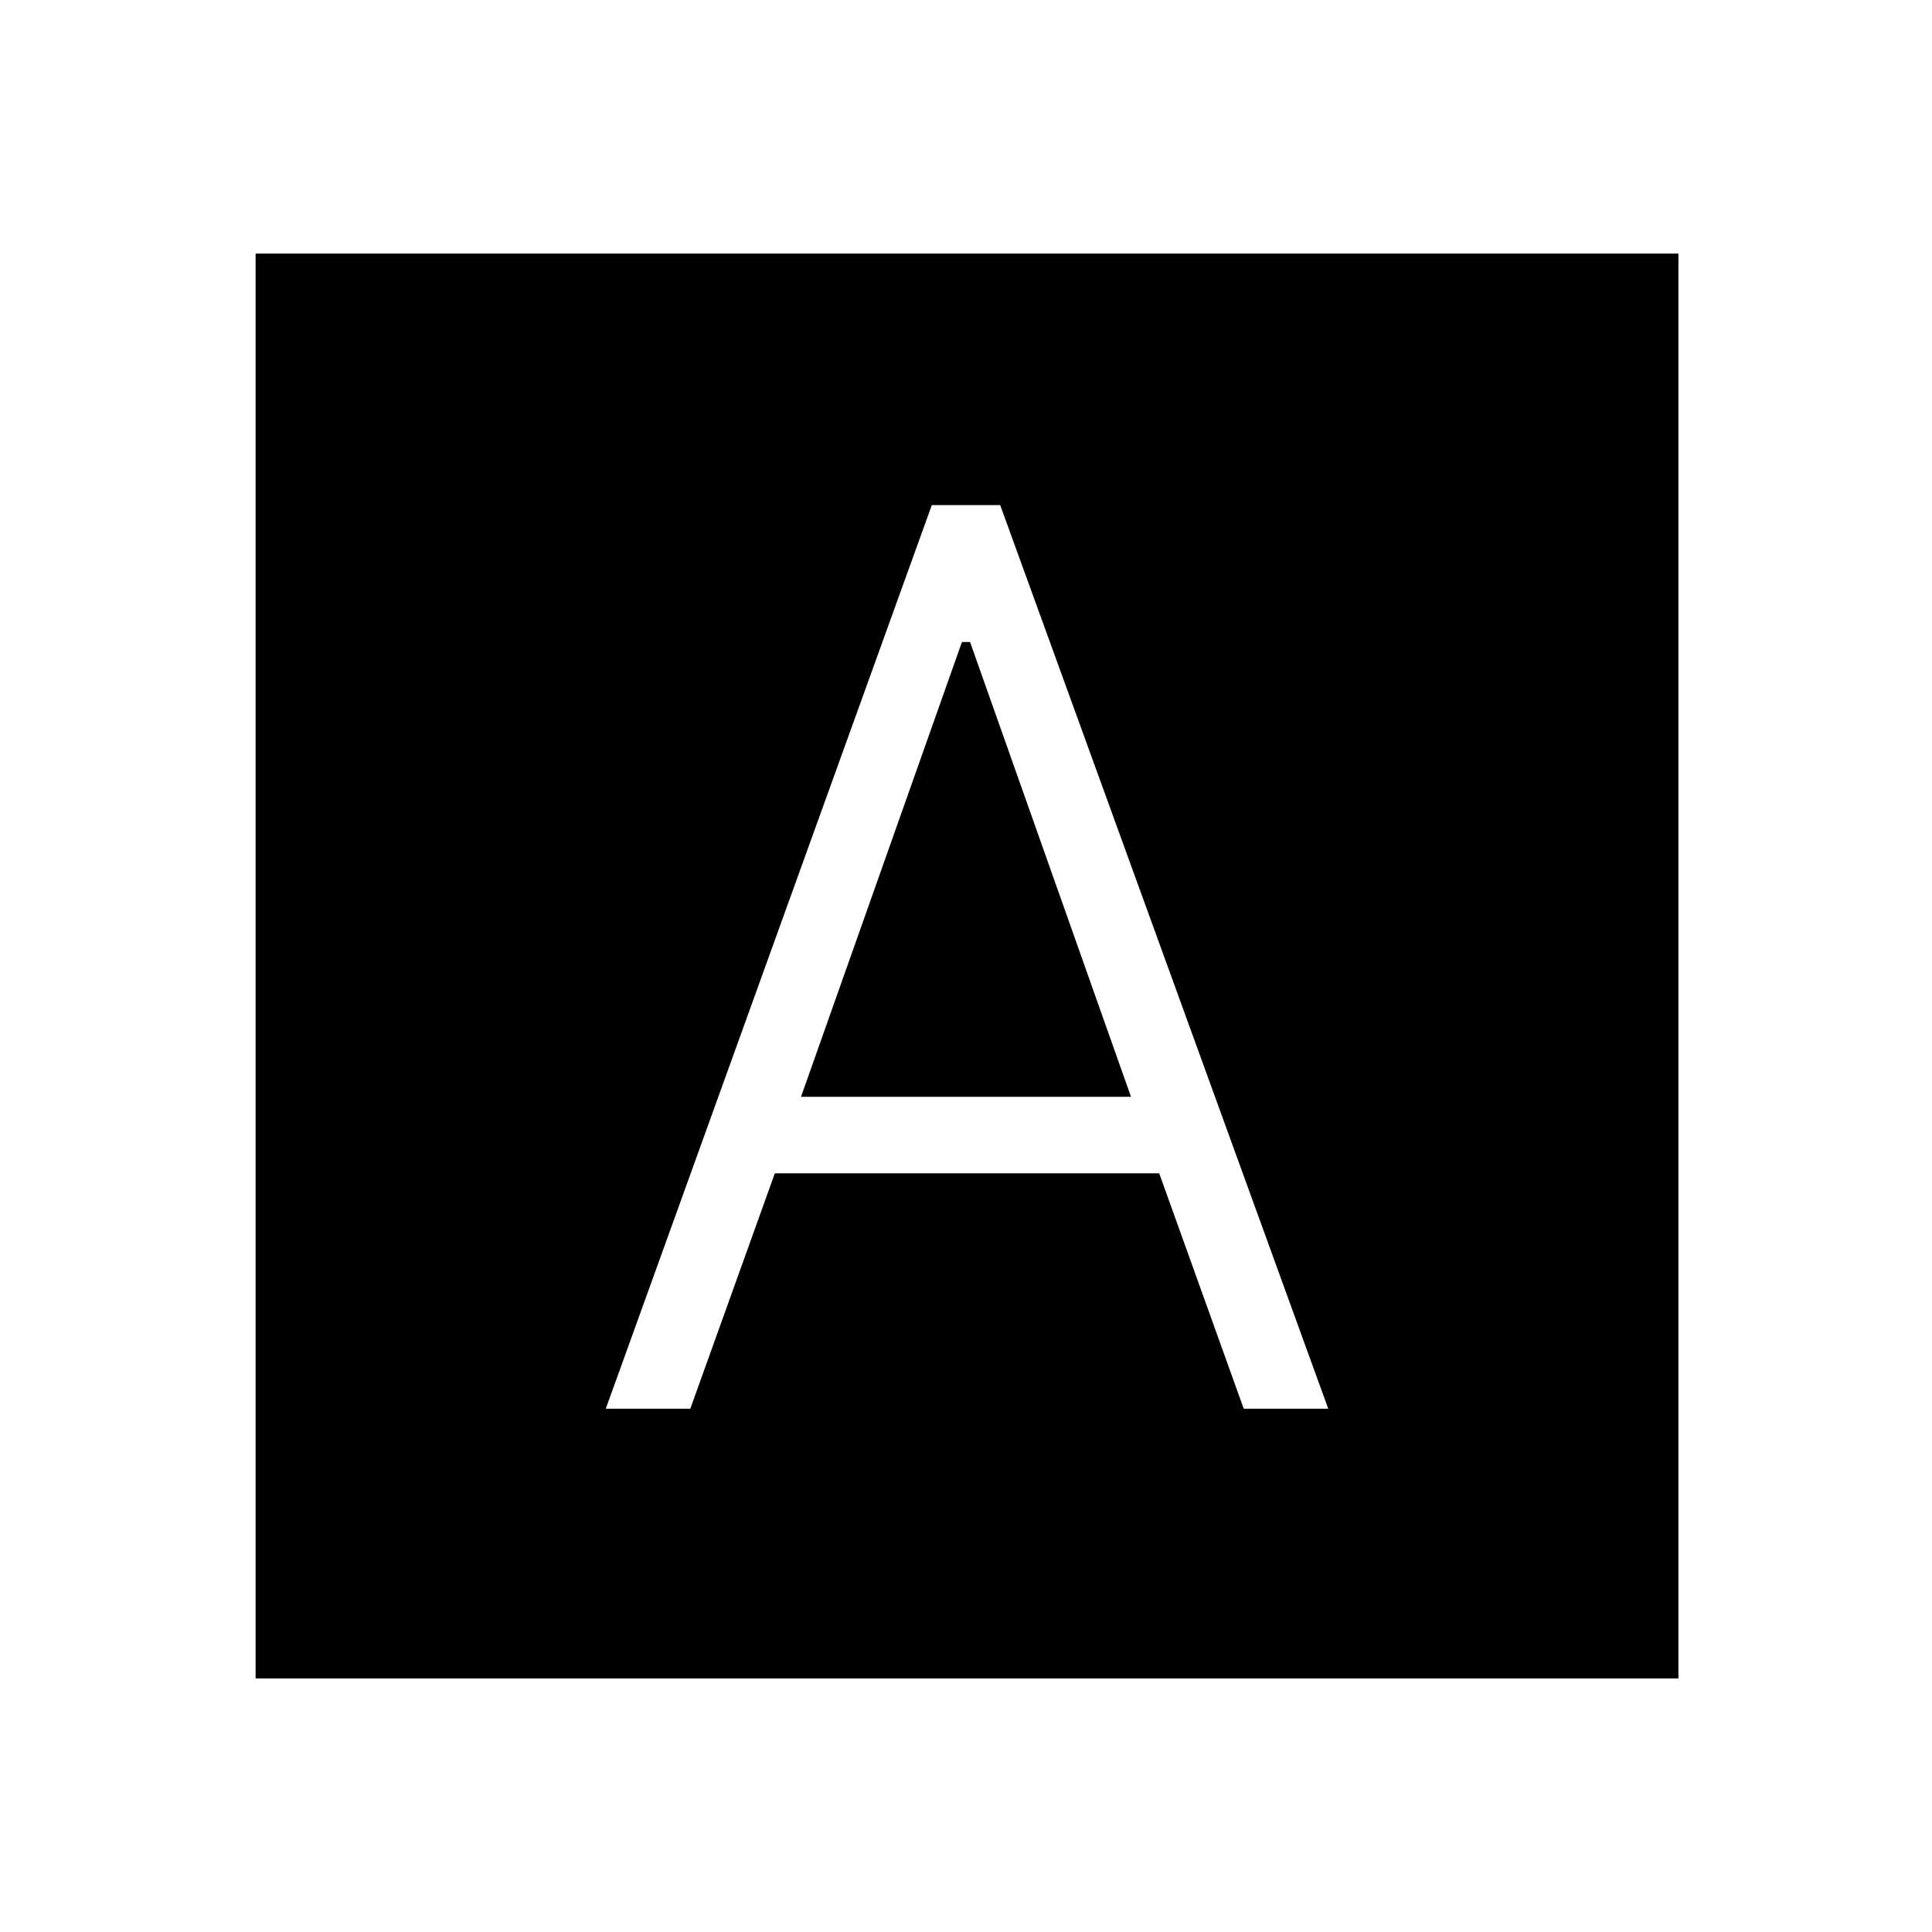 <svg xmlns="http://www.w3.org/2000/svg" height="20" width="20"><path d="M6.271 14.583H7.146L8.021 12.146H12L12.875 14.583H13.75L10.354 5.229H9.646ZM8.292 11.354 9.958 6.646H10.042L11.708 11.354ZM2.646 17.375V2.625H17.375V17.375Z"/></svg>